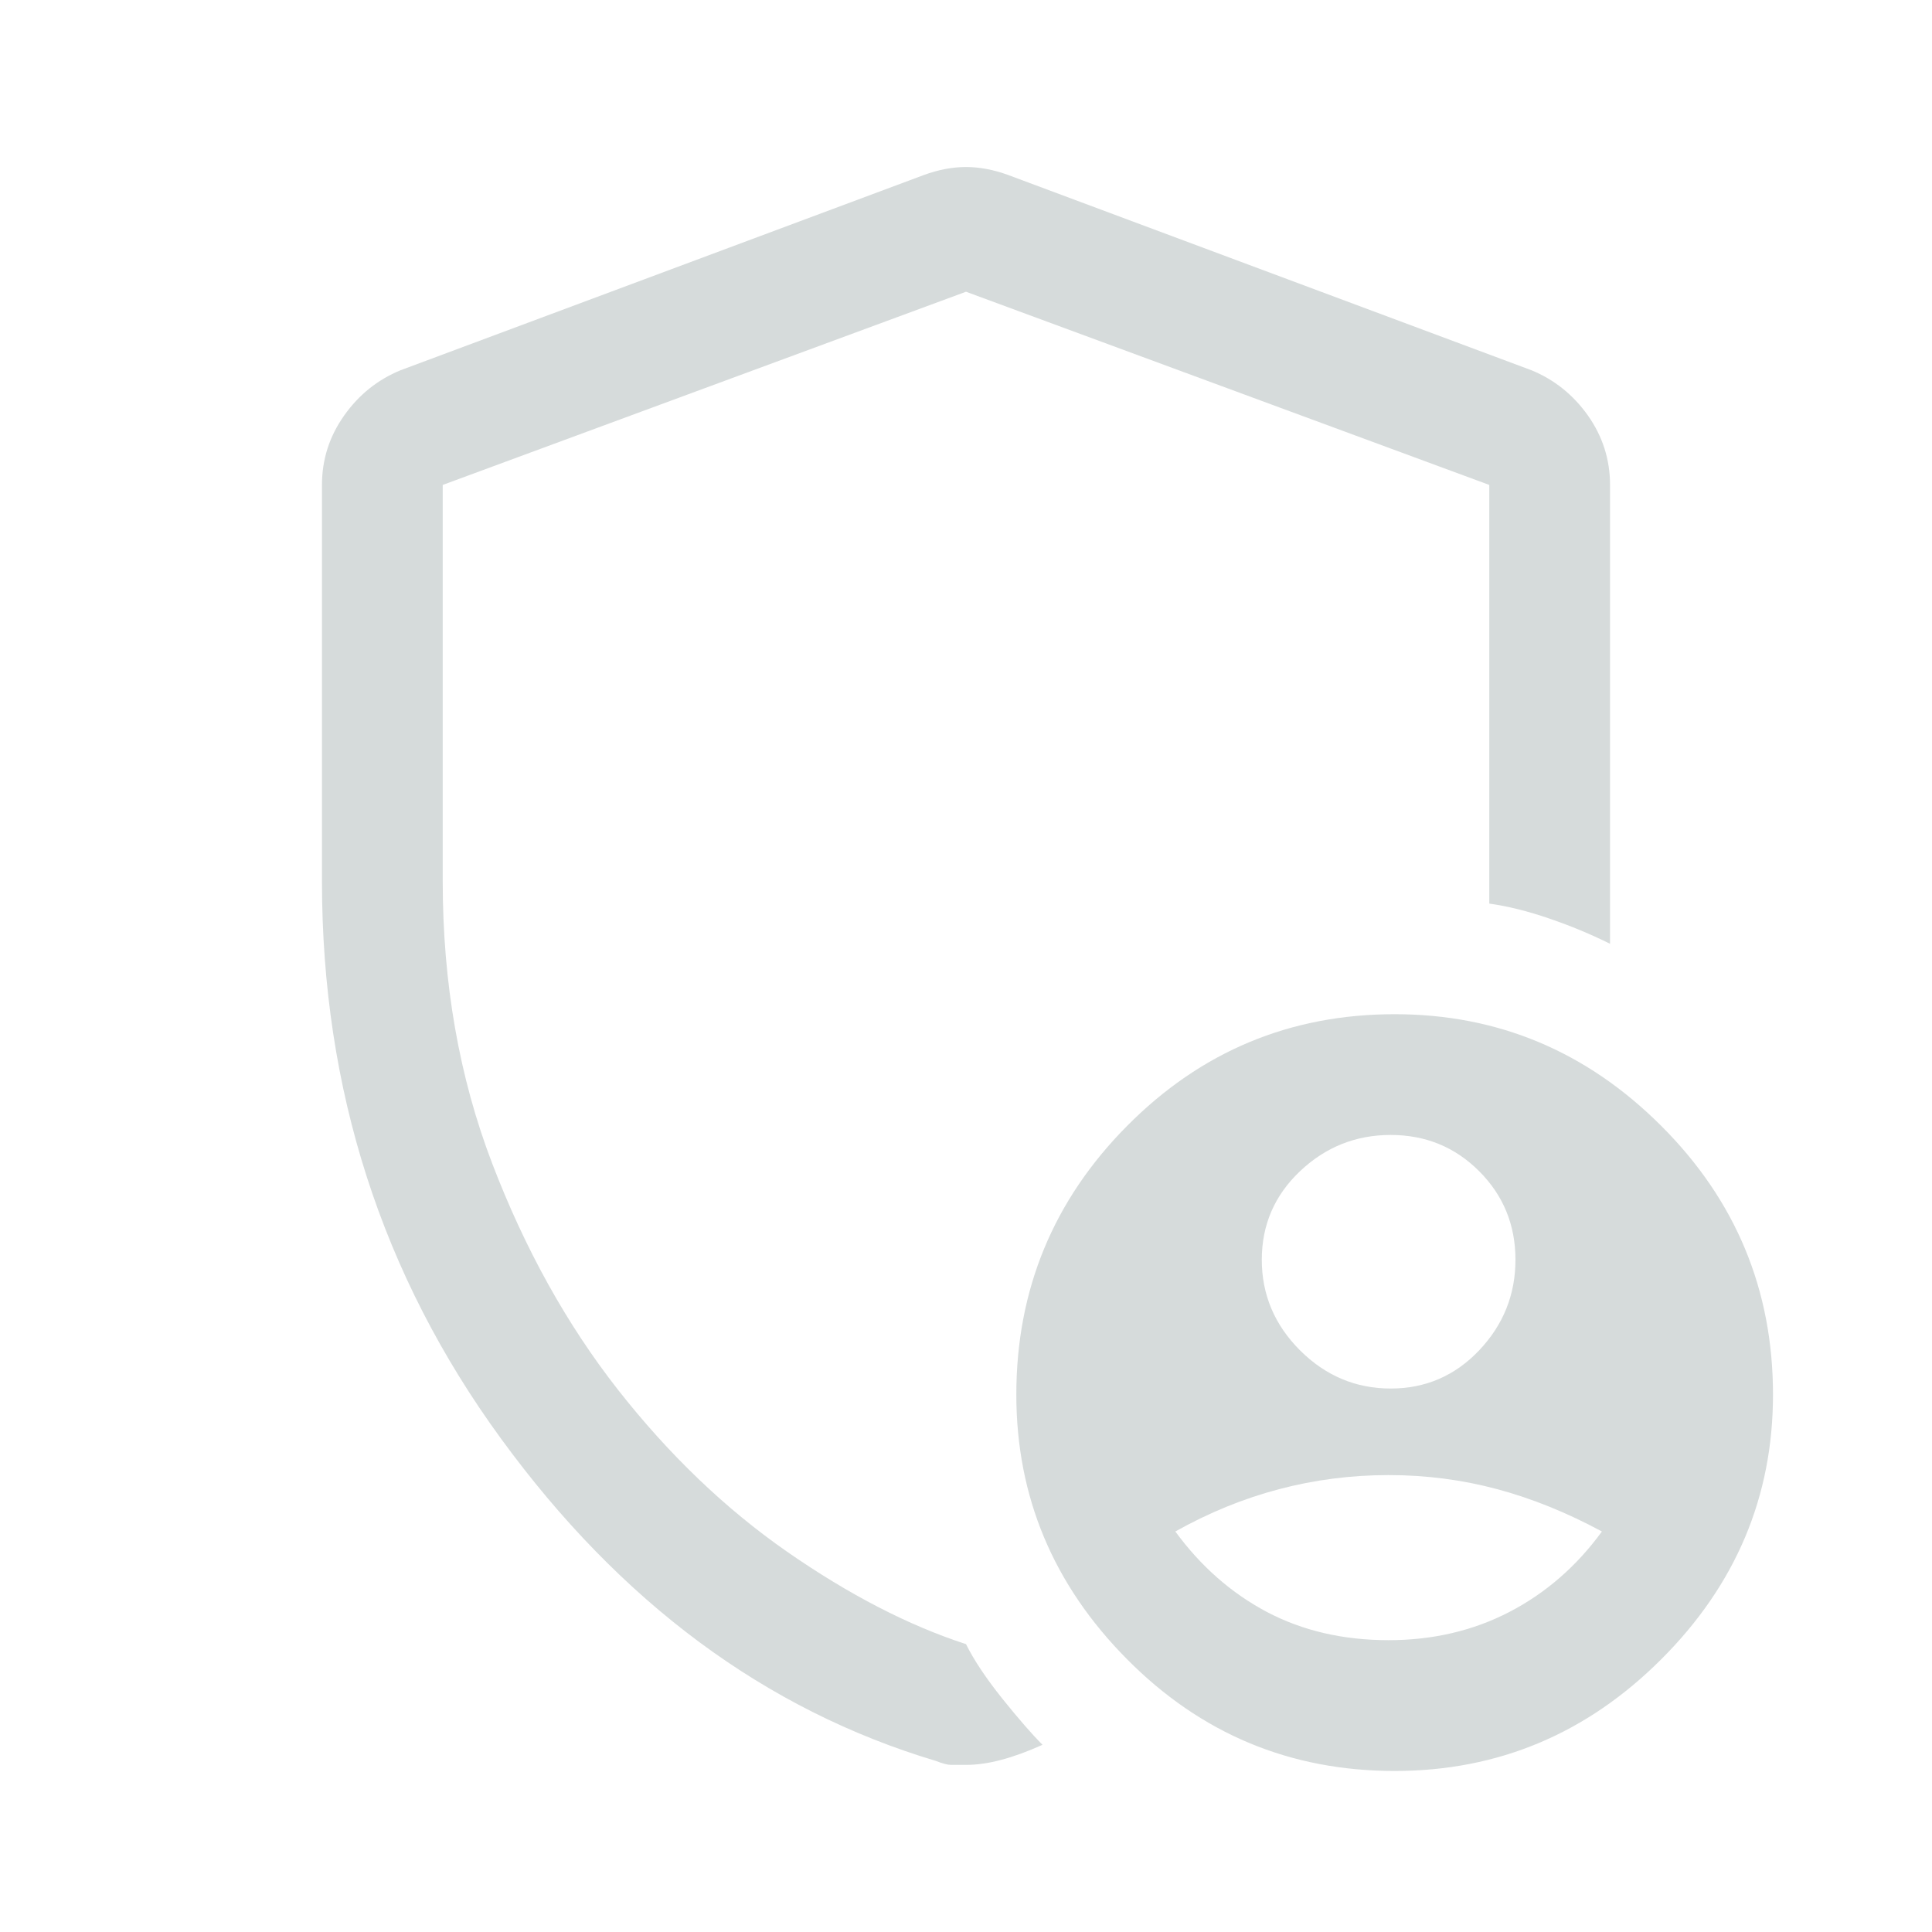 <svg
  width="20"
  height="20"
  viewBox="0 0 20 20"
  fill="none"
  xmlns="http://www.w3.org/2000/svg"
>
<path
    d="M14.396 14.374C14.757 14.374 15.062 14.242 15.312 13.979C15.562 13.715 15.688 13.402 15.688 13.041C15.688 12.68 15.562 12.374 15.312 12.124C15.062 11.874 14.757 11.749 14.396 11.749C14.035 11.749 13.722 11.874 13.458 12.124C13.194 12.374 13.062 12.68 13.062 13.041C13.062 13.402 13.194 13.715 13.458 13.979C13.722 14.242 14.035 14.374 14.396 14.374ZM14.375 16.979C14.833 16.979 15.25 16.881 15.625 16.687C16 16.492 16.32 16.215 16.583 15.854C16.222 15.659 15.861 15.513 15.5 15.416C15.139 15.319 14.764 15.27 14.375 15.27C13.986 15.27 13.608 15.319 13.24 15.416C12.872 15.513 12.514 15.659 12.167 15.854C12.431 16.215 12.747 16.492 13.115 16.687C13.483 16.881 13.903 16.979 14.375 16.979ZM14.438 18.333C13.354 18.333 12.431 17.947 11.667 17.176C10.903 16.406 10.521 15.492 10.521 14.437C10.521 13.354 10.903 12.426 11.667 11.656C12.431 10.885 13.354 10.499 14.438 10.499C15.507 10.499 16.427 10.885 17.198 11.656C17.969 12.426 18.354 13.354 18.354 14.437C18.354 15.492 17.969 16.406 17.198 17.176C16.427 17.947 15.507 18.333 14.438 18.333ZM10 18.27C9.931 18.27 9.879 18.27 9.844 18.27C9.809 18.27 9.757 18.256 9.688 18.229C7.924 17.701 6.424 16.59 5.188 14.895C3.951 13.201 3.333 11.277 3.333 9.124V5.02C3.333 4.756 3.41 4.517 3.563 4.301C3.715 4.086 3.91 3.93 4.146 3.833L9.563 1.812C9.715 1.756 9.861 1.729 10 1.729C10.139 1.729 10.285 1.756 10.438 1.812L15.854 3.833C16.09 3.93 16.285 4.086 16.438 4.301C16.59 4.517 16.667 4.756 16.667 5.02V9.77C16.472 9.673 16.264 9.586 16.042 9.51C15.819 9.433 15.611 9.381 15.417 9.354V5.02L10 3.02L4.583 5.02V9.124C4.583 10.18 4.754 11.152 5.094 12.041C5.434 12.93 5.868 13.711 6.396 14.385C6.924 15.058 7.507 15.617 8.146 16.062C8.785 16.506 9.403 16.826 10 17.02C10.083 17.187 10.208 17.374 10.375 17.583C10.542 17.791 10.681 17.951 10.792 18.062C10.639 18.131 10.497 18.183 10.365 18.218C10.233 18.253 10.111 18.27 10 18.27Z"
    fill="#D6DBDB"
  />
</svg>
